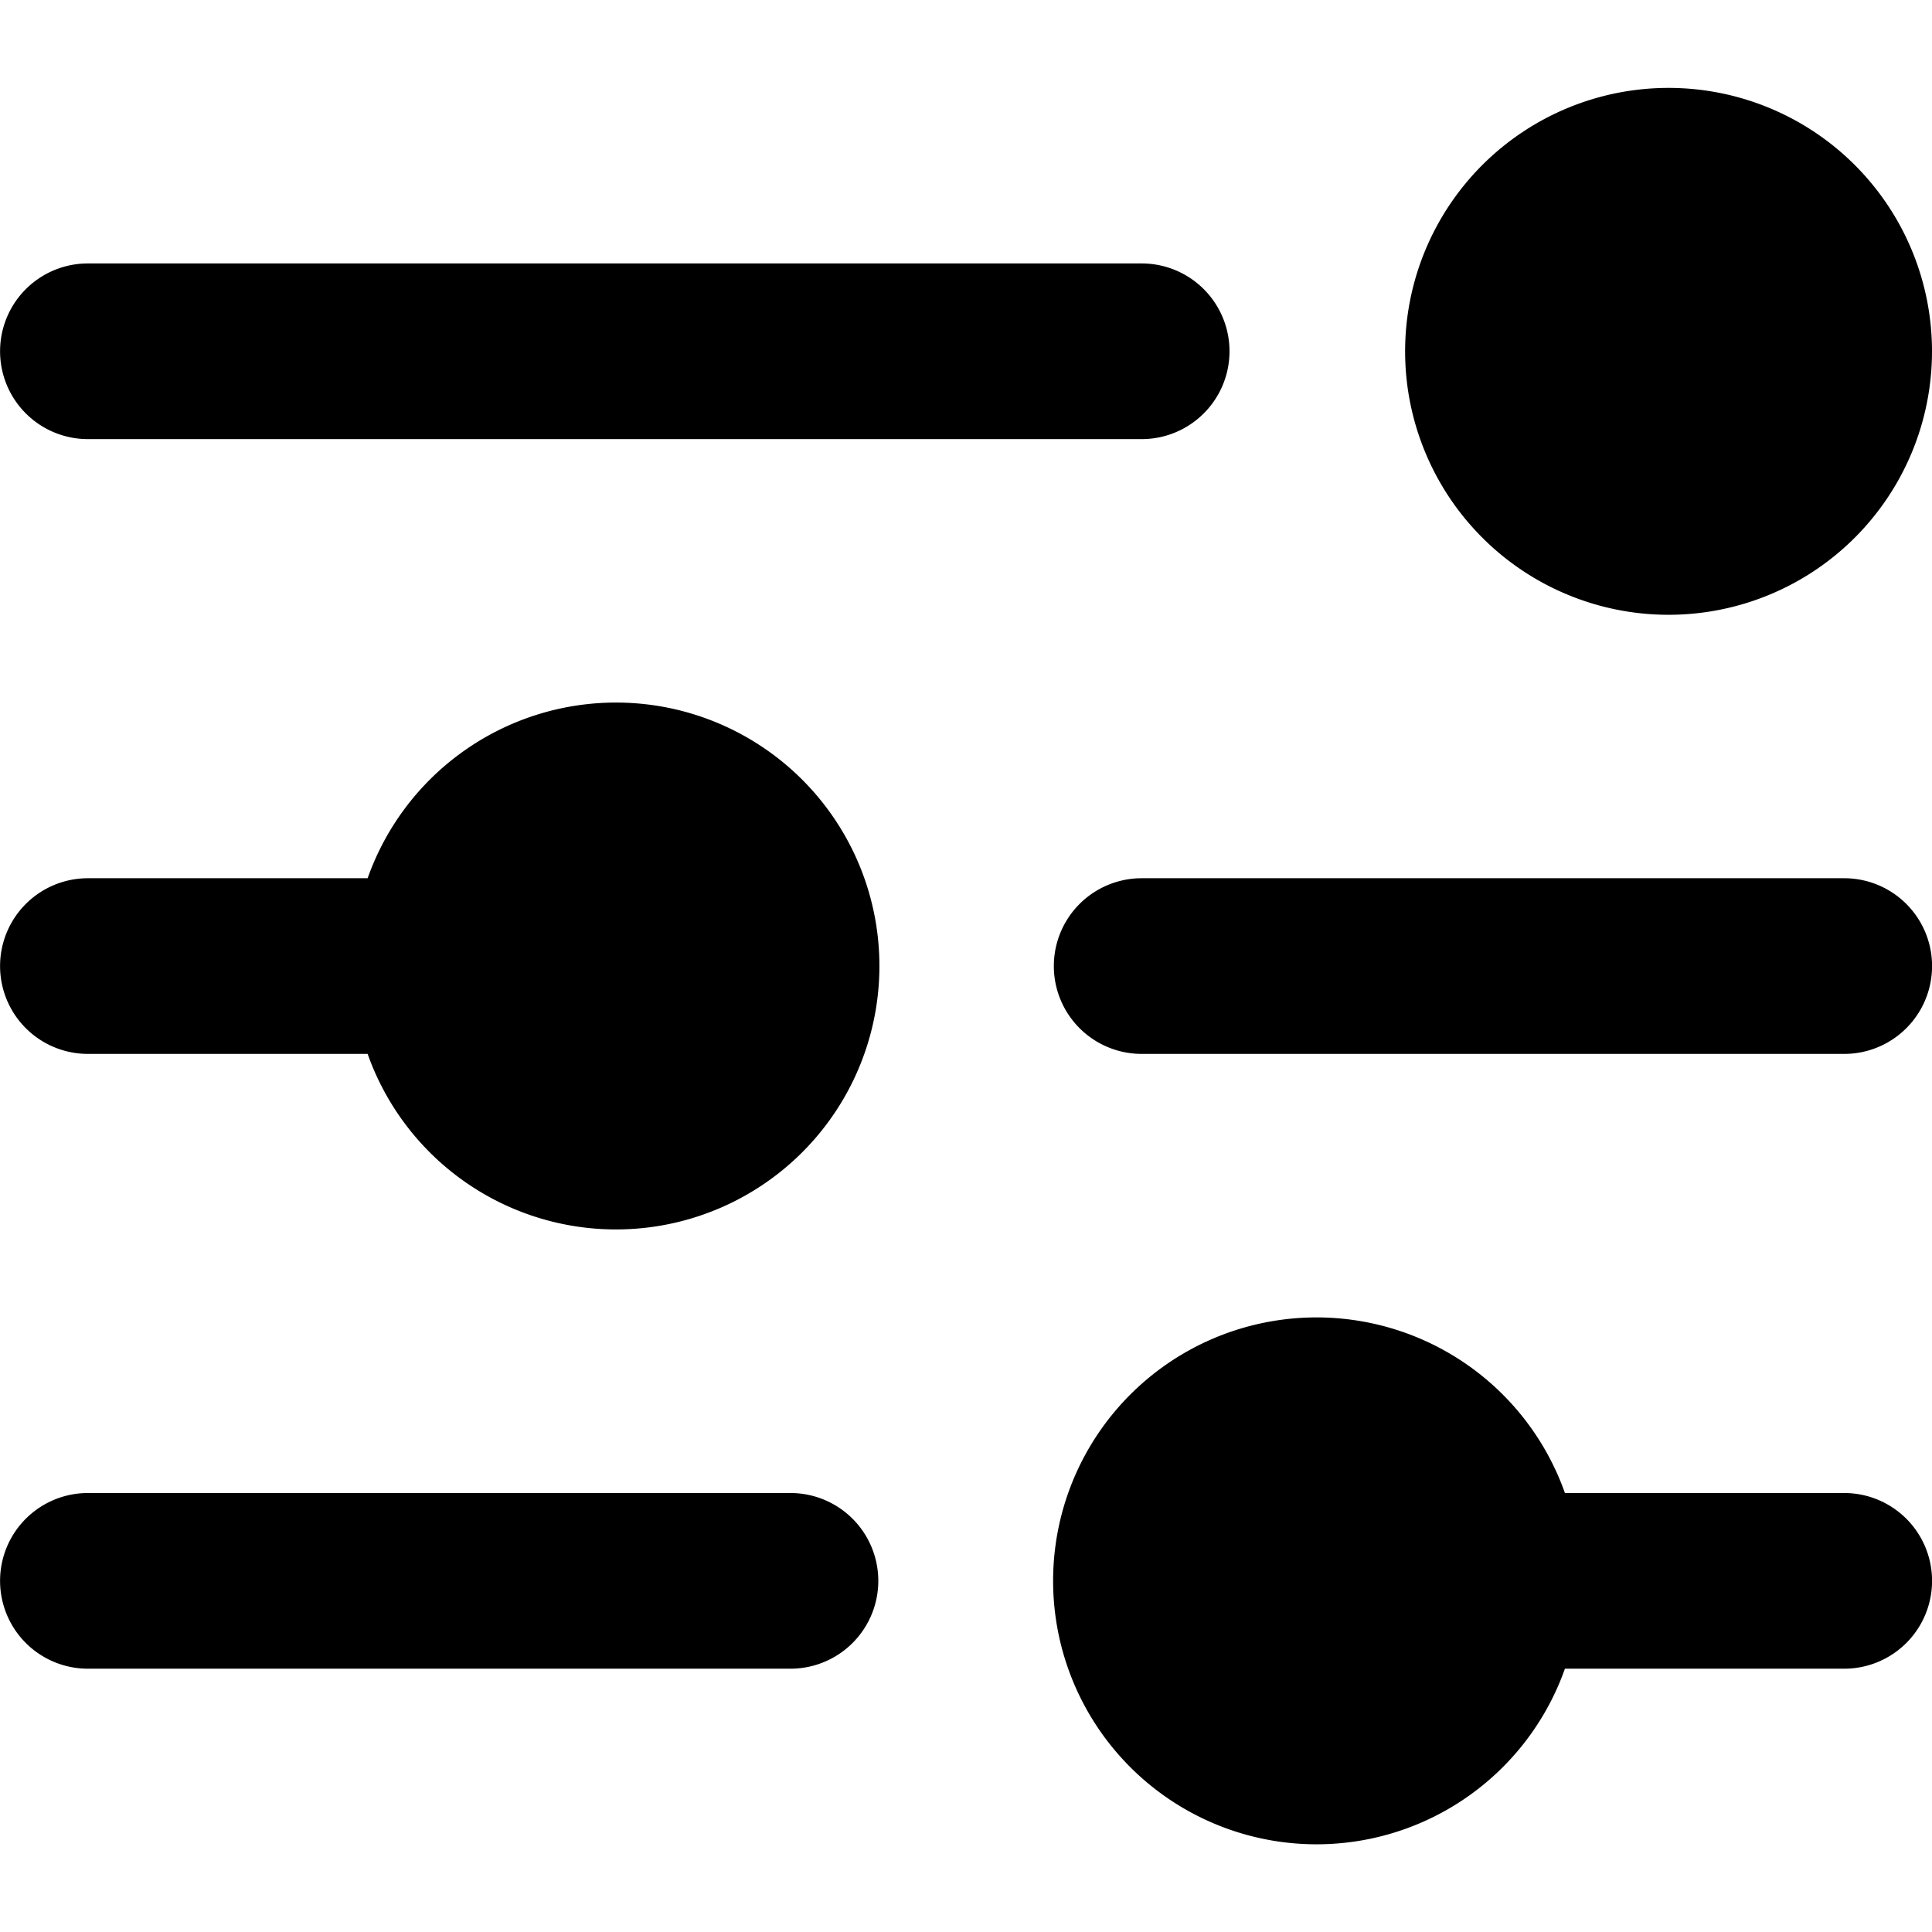 <svg id="filter" xmlns="http://www.w3.org/2000/svg" width="14" height="14" viewBox="0 0 14 14">
  <rect id="back" width="14" height="14" fill="none"/>
  <path id="Path_16623" data-name="Path 16623" d="M10.818,3.182a1.909,1.909,0,1,1,1.909,1.909A1.909,1.909,0,0,1,10.818,3.182Zm-9.545.636H8.909a.636.636,0,0,0,0-1.273H1.273a.636.636,0,1,0,0,1.273ZM5.091,5.727A1.909,1.909,0,0,0,3.3,7H1.273a.636.636,0,1,0,0,1.273H3.3A1.909,1.909,0,1,0,5.091,5.727ZM14,7H8.909a.636.636,0,1,0,0,1.273H14A.636.636,0,0,0,14,7ZM6.364,11.455H1.273a.636.636,0,1,0,0,1.273H6.364a.636.636,0,1,0,0-1.273Zm7.636,0H11.976a1.909,1.909,0,1,0,0,1.273H14a.636.636,0,0,0,0-1.273Z" transform="translate(-0.636 -0.636)"/>
</svg>
